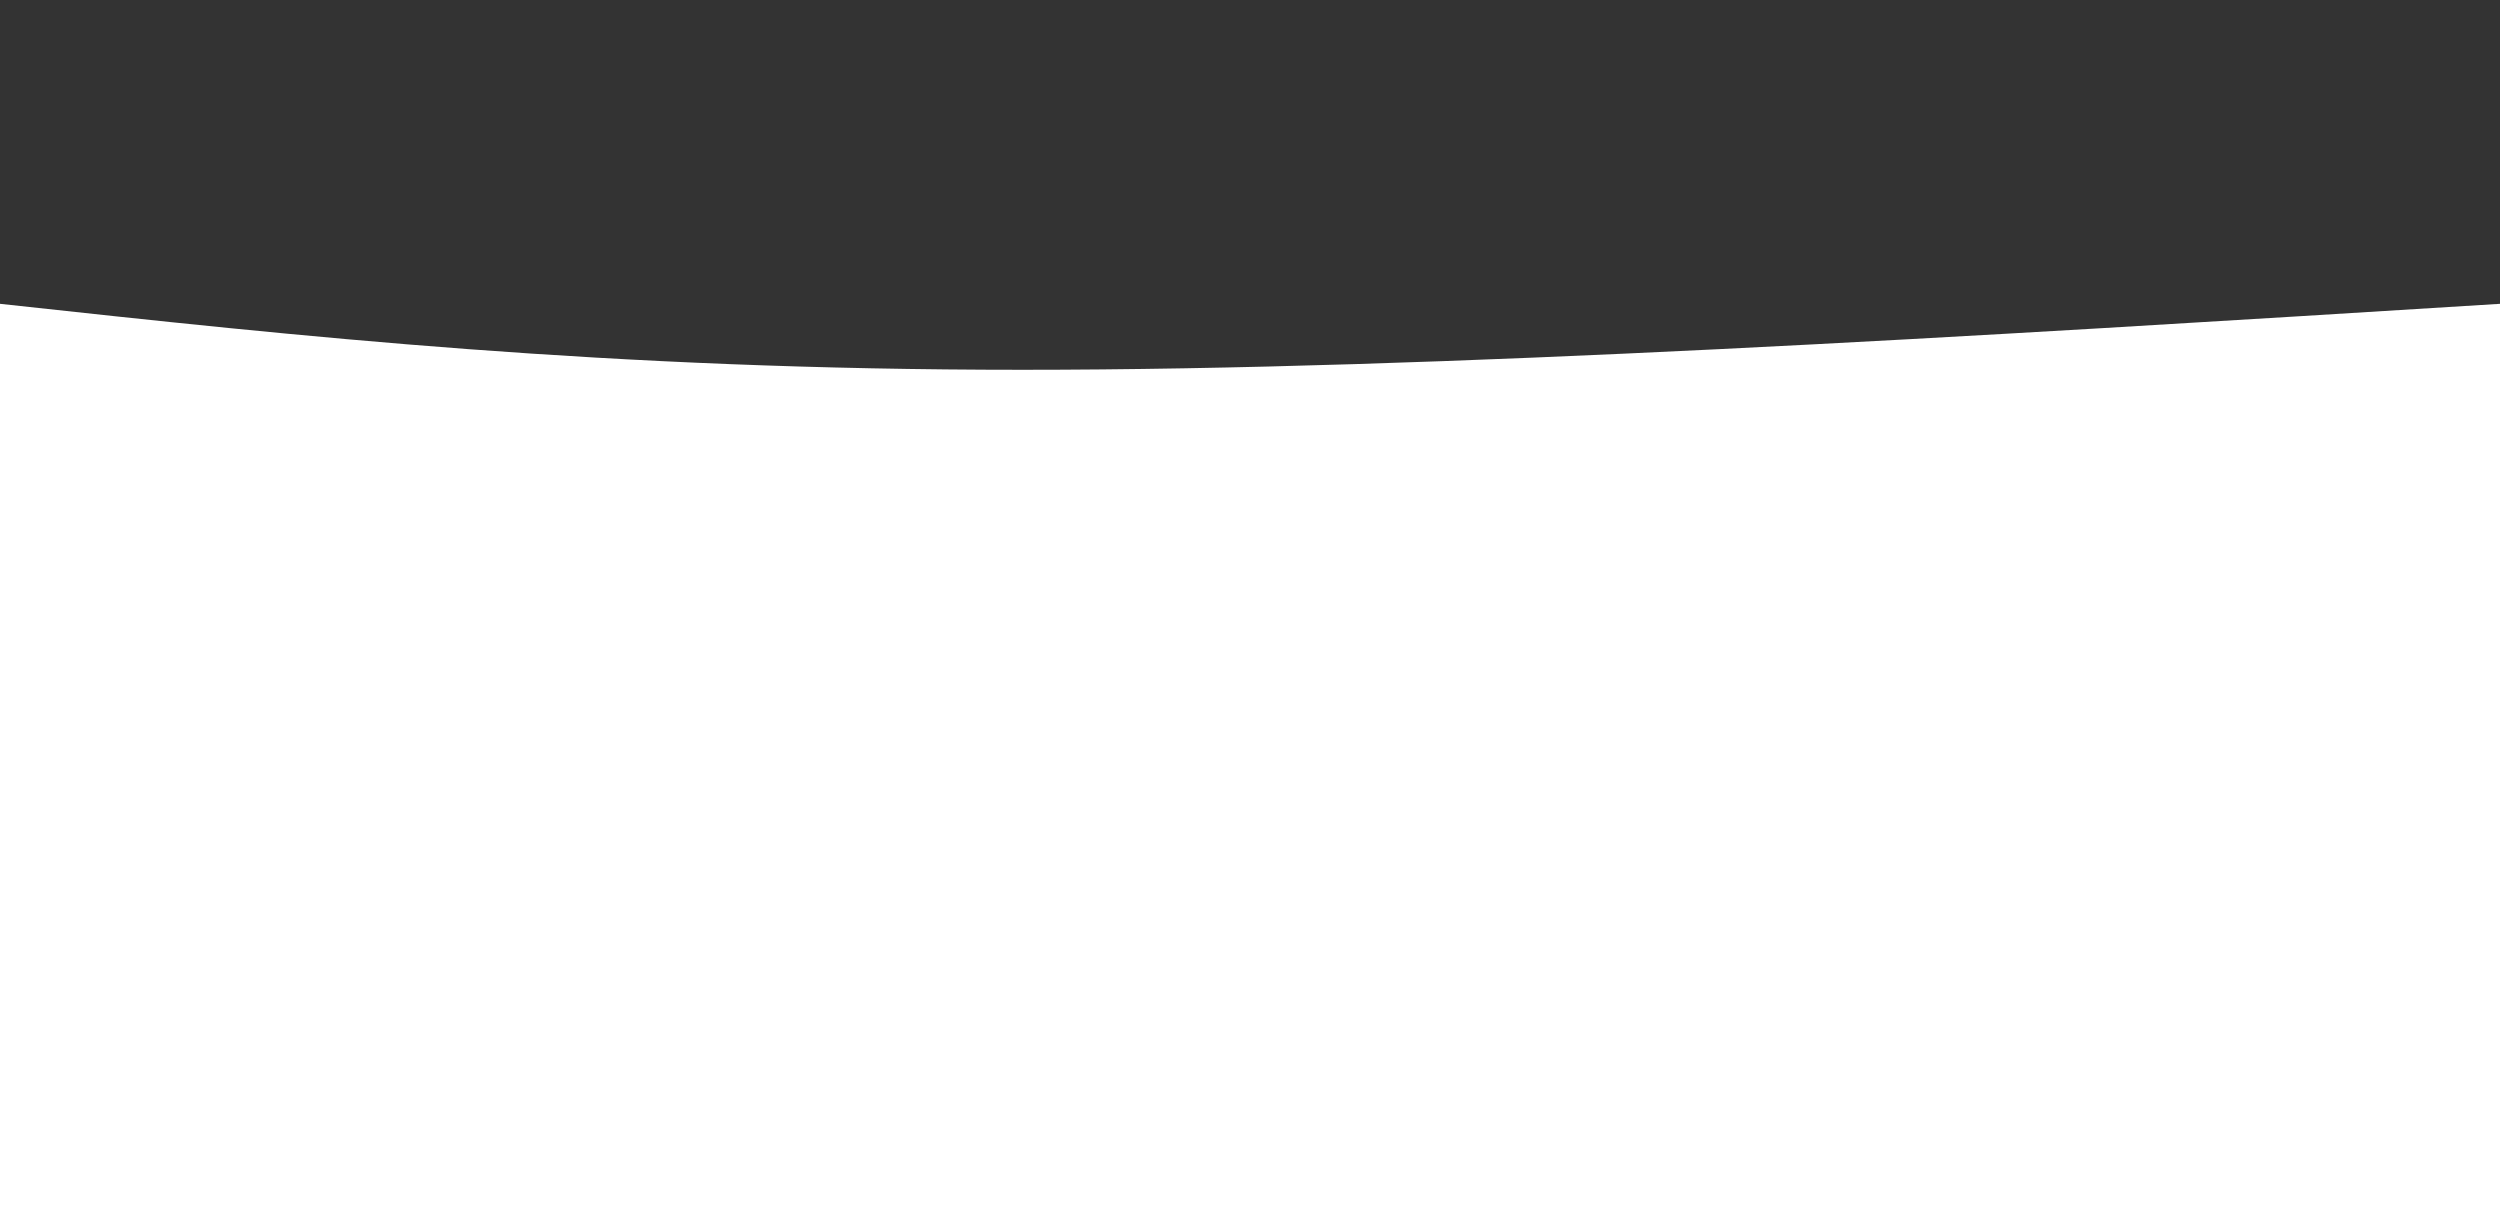 <svg width="100%" height="100%" id="svg" viewBox="0 0 1440 700" xmlns="http://www.w3.org/2000/svg" class="transition duration-300 ease-in-out delay-150"><rect x="0" y="0" width="1440" height="700" fill="#333333" stroke="none"/><style>
          .path-0{
            animation:pathAnim-0 4s;
            animation-timing-function: linear;
            animation-iteration-count: infinite;
          }
          @keyframes pathAnim-0{
            0%{
              d: path("M 0,700 C 0,700 0,175 0,175 C 174.5,194 349,213 589,213 C 829,213 1134.5,194 1440,175 C 1440,175 1440,700 1440,700 Z");
            }
            25%{
              d: path("M 0,700 C 0,700 0,175 0,175 C 298,165 596,155 836,155 C 1076,155 1258,165 1440,175 C 1440,175 1440,700 1440,700 Z");
            }
            50%{
              d: path("M 0,700 C 0,700 0,175 0,175 C 215,207.5 430,240 670,240 C 910,240 1175,207.5 1440,175 C 1440,175 1440,700 1440,700 Z");
            }
            75%{
              d: path("M 0,700 C 0,700 0,175 0,175 C 198.5,199 397,223 637,223 C 877,223 1158.5,199 1440,175 C 1440,175 1440,700 1440,700 Z");
            }
            100%{
              d: path("M 0,700 C 0,700 0,175 0,175 C 174.5,194 349,213 589,213 C 829,213 1134.5,194 1440,175 C 1440,175 1440,700 1440,700 Z");
            }
          }</style><path d="M 0,700 C 0,700 0,175 0,175 C 174.5,194 349,213 589,213 C 829,213 1134.5,194 1440,175 C 1440,175 1440,700 1440,700 Z" stroke="none" stroke-width="0" fill="#ffffff66" class="transition-all duration-300 ease-in-out delay-150 path-0"></path><style>
          .path-1{
            animation:pathAnim-1 4s;
            animation-timing-function: linear;
            animation-iteration-count: infinite;
          }
          @keyframes pathAnim-1{
            0%{
              d: path("M 0,700 C 0,700 0,350 0,350 C 262,343 524,336 764,336 C 1004,336 1222,343 1440,350 C 1440,350 1440,700 1440,700 Z");
            }
            25%{
              d: path("M 0,700 C 0,700 0,350 0,350 C 239,367.5 478,385 718,385 C 958,385 1199,367.5 1440,350 C 1440,350 1440,700 1440,700 Z");
            }
            50%{
              d: path("M 0,700 C 0,700 0,350 0,350 C 221.5,377.5 443,405 683,405 C 923,405 1181.5,377.5 1440,350 C 1440,350 1440,700 1440,700 Z");
            }
            75%{
              d: path("M 0,700 C 0,700 0,350 0,350 C 198.5,381.5 397,413 637,413 C 877,413 1158.5,381.5 1440,350 C 1440,350 1440,700 1440,700 Z");
            }
            100%{
              d: path("M 0,700 C 0,700 0,350 0,350 C 262,343 524,336 764,336 C 1004,336 1222,343 1440,350 C 1440,350 1440,700 1440,700 Z");
            }
          }</style><path d="M 0,700 C 0,700 0,350 0,350 C 262,343 524,336 764,336 C 1004,336 1222,343 1440,350 C 1440,350 1440,700 1440,700 Z" stroke="none" stroke-width="0" fill="#ffffff88" class="transition-all duration-300 ease-in-out delay-150 path-1"></path><style>
          .path-2{
            animation:pathAnim-2 4s;
            animation-timing-function: linear;
            animation-iteration-count: infinite;
          }
          @keyframes pathAnim-2{
            0%{
              d: path("M 0,700 C 0,700 0,525 0,525 C 295,515 590,505 830,505 C 1070,505 1255,515 1440,525 C 1440,525 1440,700 1440,700 Z");
            }
            25%{
              d: path("M 0,700 C 0,700 0,525 0,525 C 265,499.5 530,474 770,474 C 1010,474 1225,499.5 1440,525 C 1440,525 1440,700 1440,700 Z");
            }
            50%{
              d: path("M 0,700 C 0,700 0,525 0,525 C 200,509 400,493 640,493 C 880,493 1160,509 1440,525 C 1440,525 1440,700 1440,700 Z");
            }
            75%{
              d: path("M 0,700 C 0,700 0,525 0,525 C 195,502 390,479 630,479 C 870,479 1155,502 1440,525 C 1440,525 1440,700 1440,700 Z");
            }
            100%{
              d: path("M 0,700 C 0,700 0,525 0,525 C 295,515 590,505 830,505 C 1070,505 1255,515 1440,525 C 1440,525 1440,700 1440,700 Z");
            }
          }</style><path d="M 0,700 C 0,700 0,525 0,525 C 295,515 590,505 830,505 C 1070,505 1255,515 1440,525 C 1440,525 1440,700 1440,700 Z" stroke="none" stroke-width="0" fill="#ffffffff" class="transition-all duration-300 ease-in-out delay-150 path-2"></path></svg>